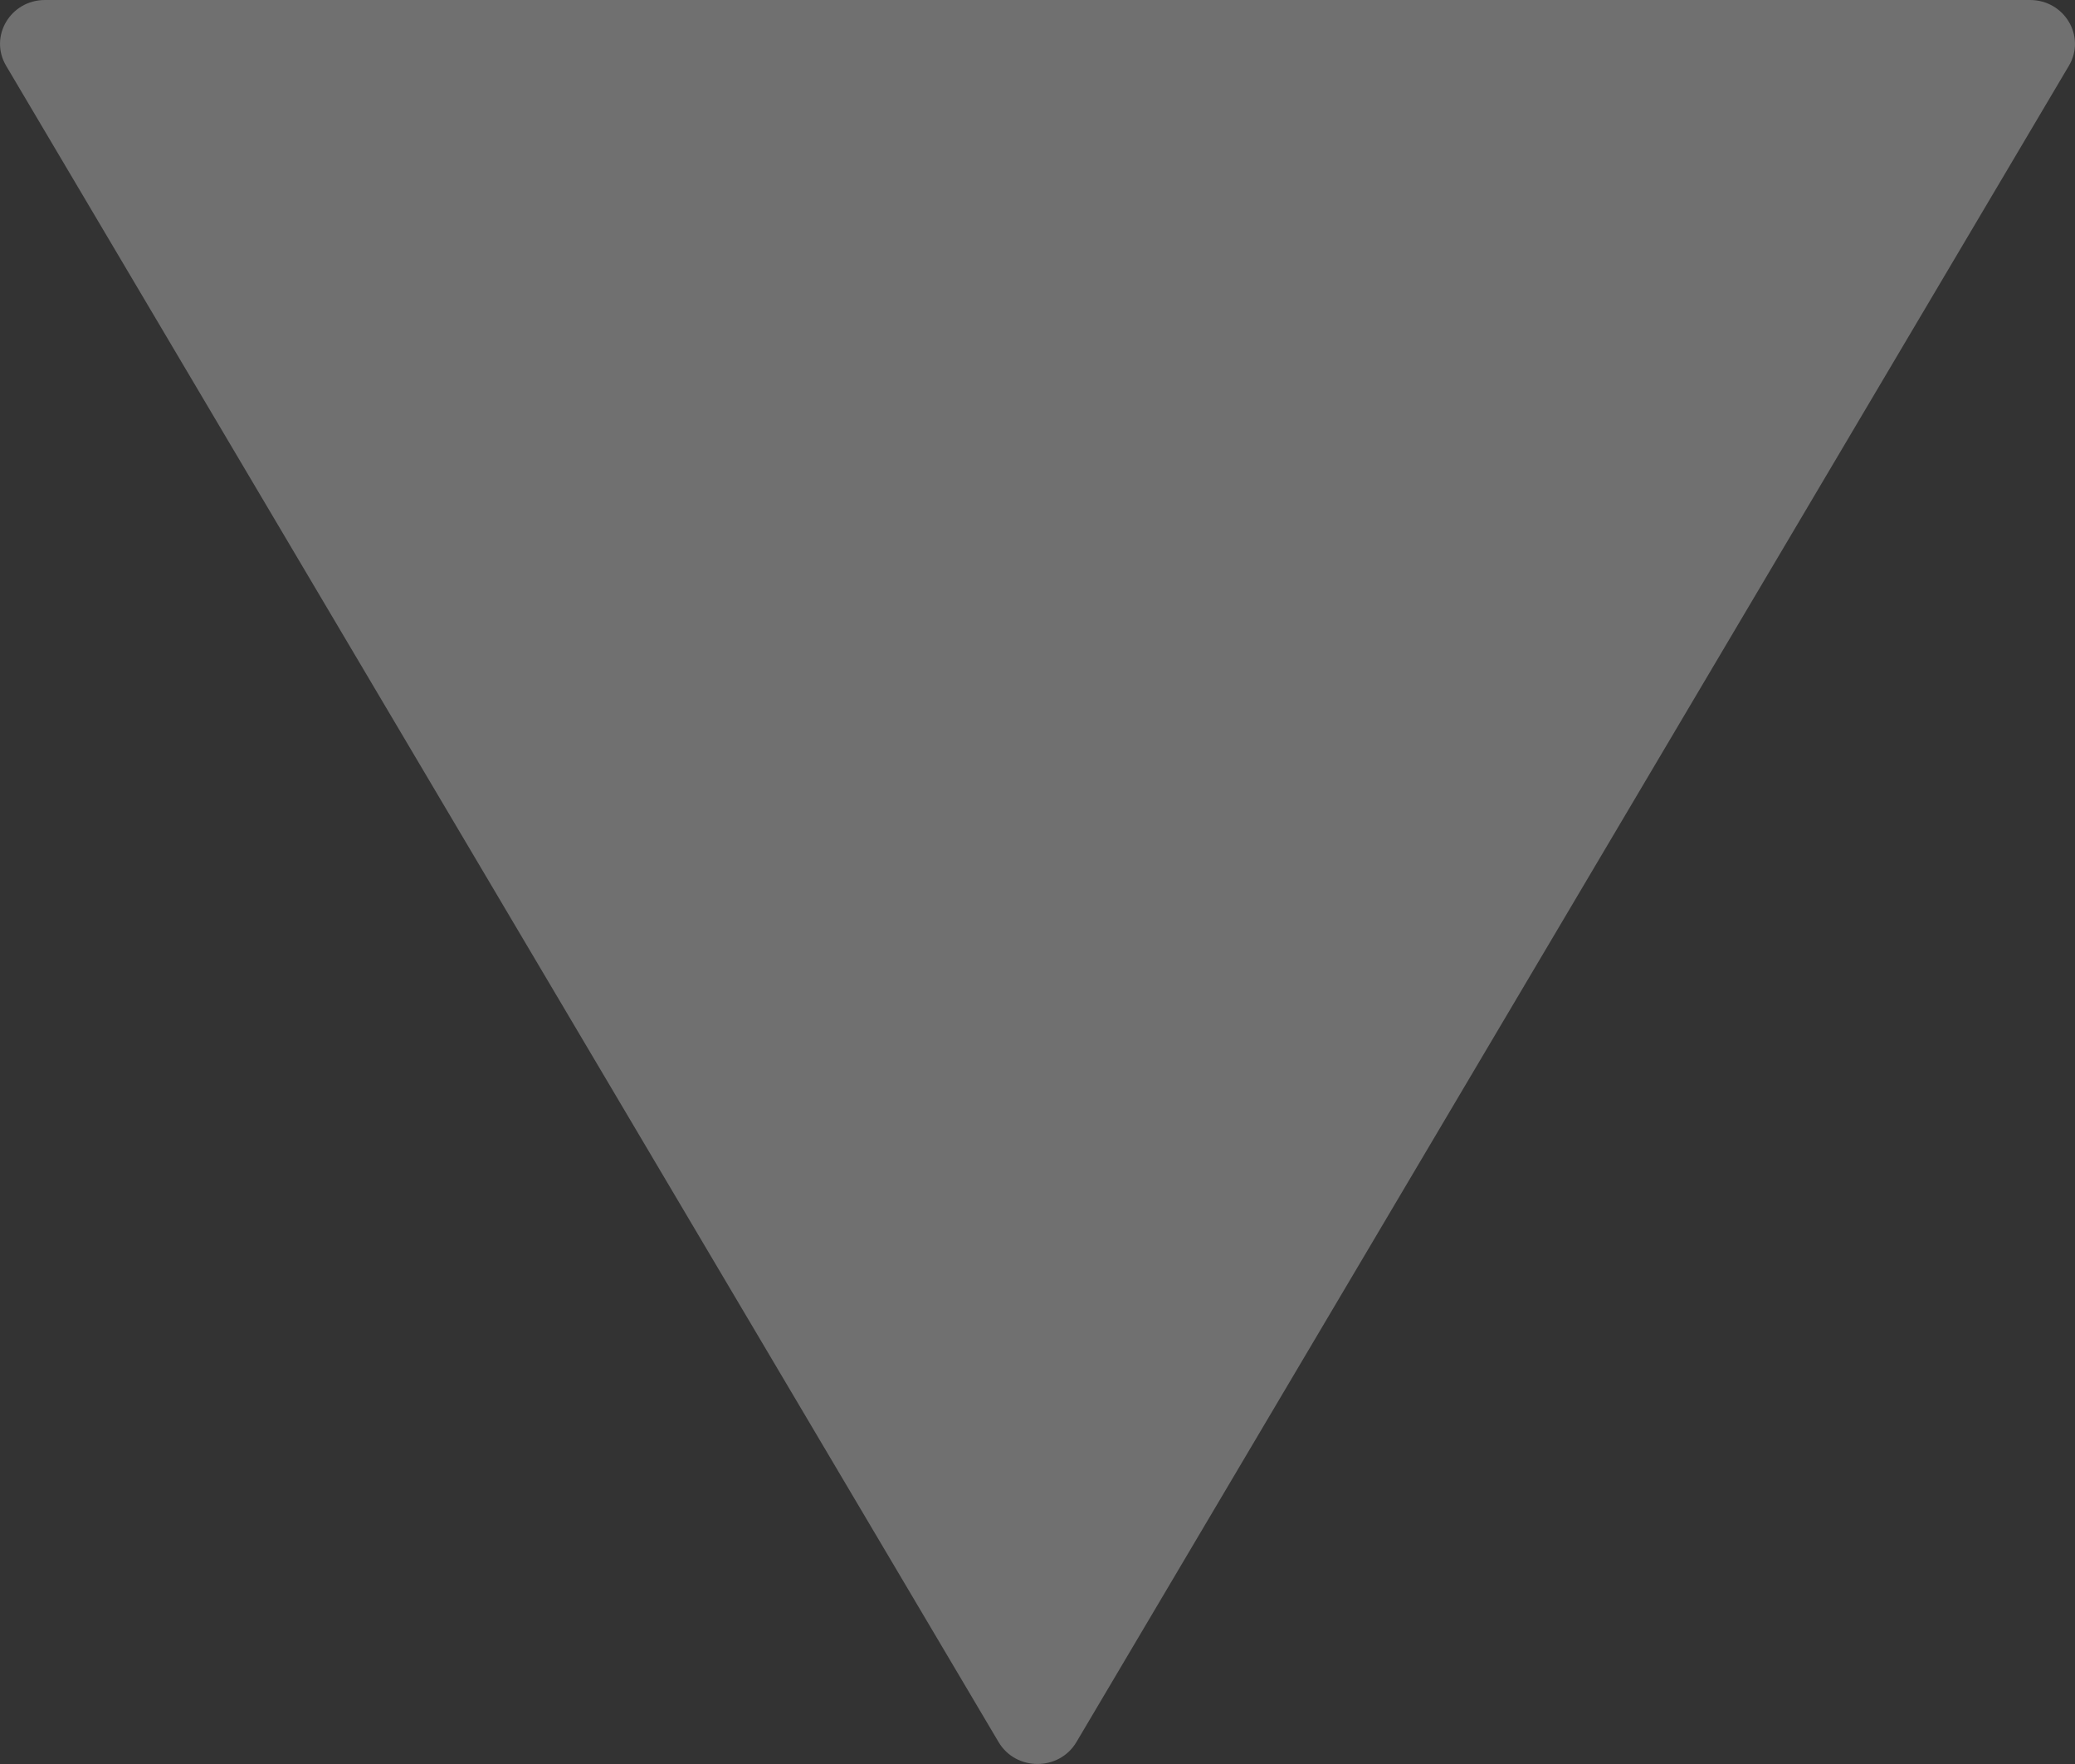 <svg width="20" height="17" viewBox="0 0 20 17" fill="none" xmlns="http://www.w3.org/2000/svg">
<rect x="0" y="0" width="20" height="17" fill="#333333" stroke="none"/>
<path opacity="0.3" d="M10.375 16.789C10.208 17.07 9.792 17.07 9.625 16.789L0.059 0.634C-0.108 0.352 0.1 0 0.434 0H19.566C19.9 0 20.108 0.352 19.941 0.634L10.375 16.789Z" fill="white"/>
</svg>

